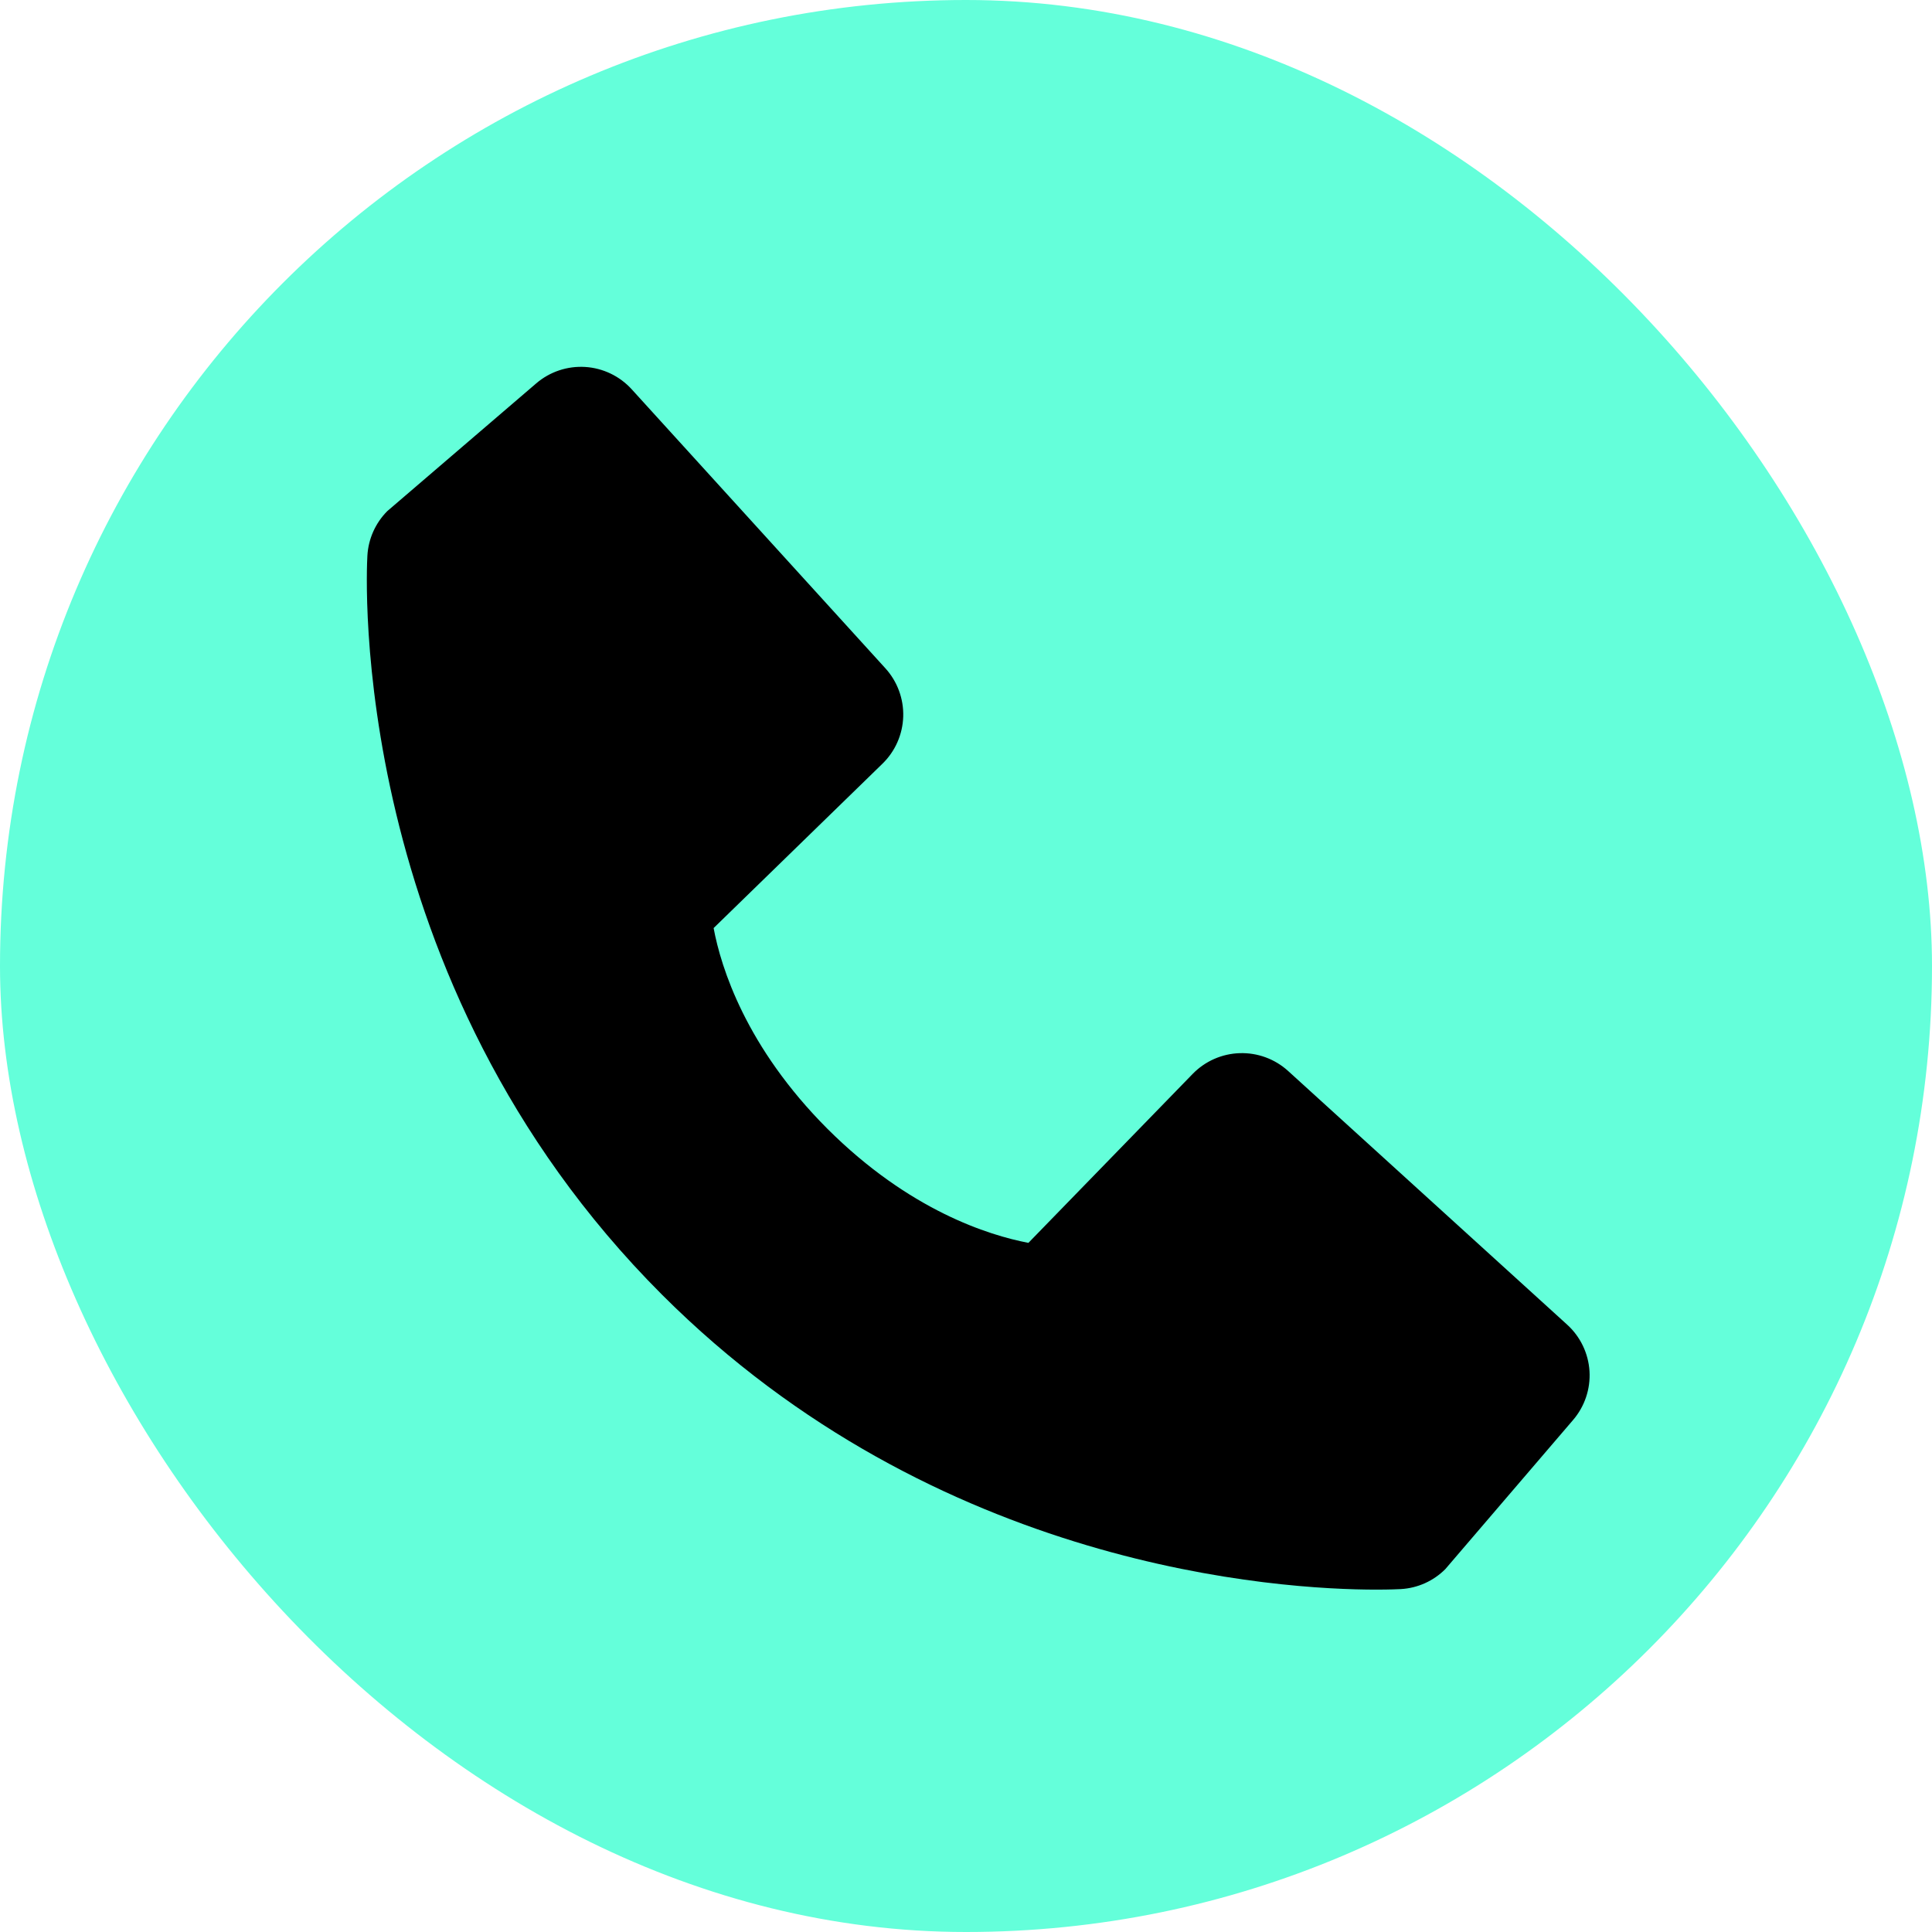 <svg width="79" height="79" viewBox="0 0 79 79" fill="none" xmlns="http://www.w3.org/2000/svg">
<rect width="79" height="79" rx="39.5" fill="#64FFDA"/>
<path d="M64.082 54.166L52.672 43.793C52.133 43.303 51.424 43.041 50.696 43.064C49.967 43.086 49.276 43.391 48.768 43.913L42.052 50.821C40.435 50.512 37.185 49.499 33.839 46.162C30.494 42.813 29.48 39.555 29.18 37.949L36.082 31.23C36.605 30.723 36.91 30.031 36.933 29.302C36.955 28.574 36.693 27.865 36.203 27.326L25.832 15.92C25.341 15.379 24.658 15.051 23.929 15.005C23.2 14.96 22.482 15.2 21.928 15.675L15.837 20.899C15.352 21.386 15.062 22.034 15.023 22.72C14.981 23.422 14.178 40.043 27.067 52.937C38.31 64.178 52.394 65 56.273 65C56.84 65 57.188 64.983 57.281 64.978C57.967 64.939 58.615 64.648 59.1 64.161L64.32 58.068C64.797 57.515 65.039 56.797 64.995 56.068C64.95 55.339 64.622 54.657 64.082 54.166Z" fill="black"/>
</svg>
